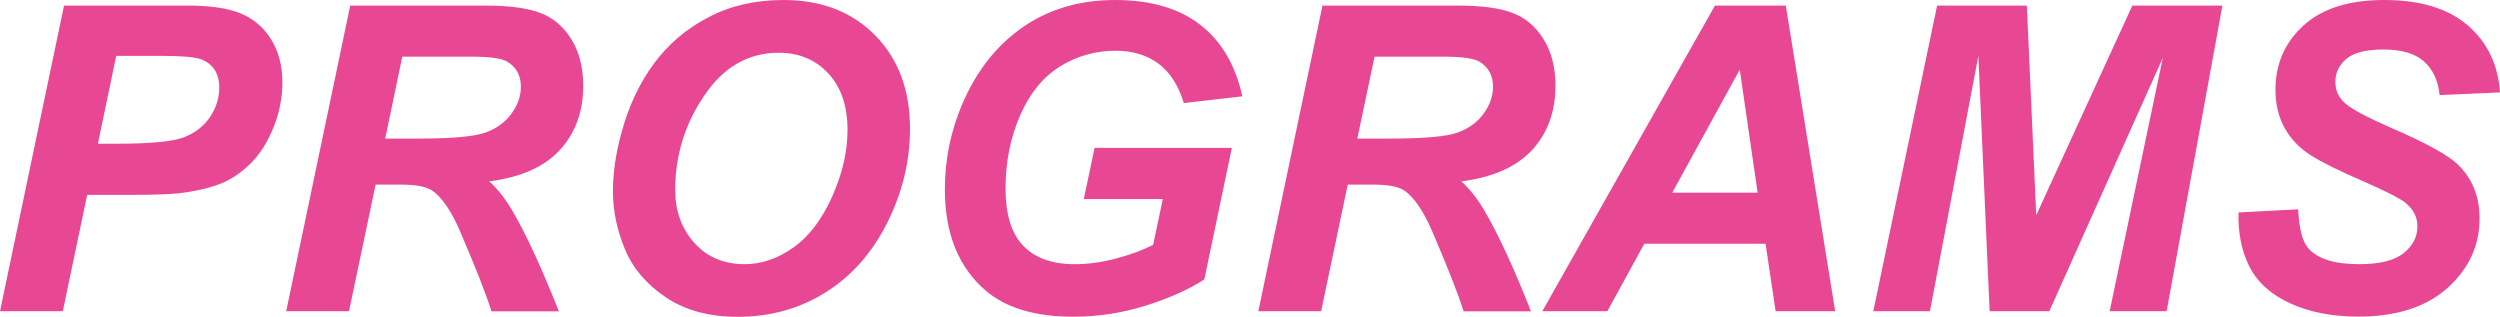 <svg viewBox="0 0 2237.1 283.5" role="img" aria-labelledby="programs--title" xmlns="http://www.w3.org/2000/svg" xmlns:xlink="http://www.w3.org/1999/xlink"><title id="programs--title">PROGRAMS</title><g><path d="M56.2,278.5H0L57.3,5h111.1c19.7,0,35.4,2.3,46.9,7c11.5,4.7,20.6,12.4,27.3,23.2   c6.7,10.8,10.1,23.6,10.1,38.6c0,13.8-2.7,27.3-8,40.3c-5.3,13.1-11.9,23.5-19.7,31.4c-7.8,7.9-16.1,13.8-25.1,17.8   c-9,4-21,7.1-36.2,9.2c-8.8,1.3-25.4,1.9-49.6,1.9H78L56.2,278.5L56.2,278.5z M87.6,128.6h17.3c29.6,0,49.4-1.9,59.3-5.6   c9.9-3.7,17.7-9.7,23.4-17.8c5.7-8.2,8.6-17.2,8.6-26.9c0-6.6-1.5-11.9-4.4-16.2c-2.9-4.2-7-7.3-12.3-9.2c-5.3-1.9-17-2.9-35.3-2.9   h-40.2L87.6,128.6z M312.3,278.5h-56.2L313.4,5h121.1c20.8,0,37,2.1,48.6,6.4c11.6,4.3,21,12.2,28.1,23.6   c7.1,11.4,10.7,25.3,10.7,41.6c0,23.3-7,42.5-20.9,57.6c-13.9,15.1-35,24.5-63.2,28.1c7.2,6.5,14,15,20.3,25.6   c12.6,21.4,26.5,51.6,42,90.7h-60.3c-4.8-15.4-14.3-39.5-28.4-72.3c-7.7-17.7-15.9-29.6-24.5-35.7c-5.3-3.6-14.6-5.4-27.9-5.4   h-22.9L312.3,278.5L312.3,278.5z M344.7,124h29.8c30.1,0,50.1-1.8,60-5.4c9.9-3.6,17.6-9.2,23.2-16.9c5.6-7.7,8.4-15.7,8.4-24.2   c0-9.9-4-17.3-12.1-22.3c-5-3-15.7-4.5-32.1-4.5H360L344.7,124z M548.5,171.2c0-16.2,2.4-33.3,7.3-51.2c6.3-24,16-44.9,29-62.6   c13-17.7,29.3-31.7,49.1-41.9C653.5,5.1,676,0,701.2,0c33.8,0,61.1,10.5,81.9,31.6c20.8,21.1,31.2,48.9,31.2,83.7   c0,28.9-6.8,56.9-20.3,83.9c-13.5,27-31.9,47.8-55.2,62.4c-23.2,14.6-49.5,21.9-78.8,21.9c-25.5,0-46.8-5.8-64.1-17.4   c-17.3-11.6-29.5-25.9-36.7-43.1C552.1,205.9,548.5,188.6,548.5,171.2L548.5,171.2z M604.2,170c0,18.8,5.7,34.6,17.1,47.3   c11.4,12.7,26.4,19.1,45.1,19.1c15.1,0,29.7-5,43.7-15c14-10,25.5-25.2,34.6-45.6c9.1-20.4,13.7-40.2,13.7-59.5   c0-21.5-5.8-38.5-17.3-50.7c-11.5-12.3-26.3-18.4-44.1-18.4c-27.4,0-49.7,12.8-66.9,38.5C612.7,111.2,604.2,139.4,604.2,170z    M979.5,132.3h122.8L1077.7,250c-14.4,9.3-32.2,17.2-53.1,23.7c-21,6.5-42.4,9.7-64.2,9.7c-33.9,0-59.8-7.7-77.9-23   c-24.7-20.9-37-51.3-37-91.1c0-26.7,5.3-52.2,15.8-76.7c12.7-29.4,30.7-52.2,54.1-68.4C938.8,8.1,966.3,0,997.8,0   c31.6,0,56.9,7.3,76,22c19.1,14.7,31.7,36.1,37.9,64.2l-52.4,6c-4.6-15.4-12-27.1-22.3-35c-10.3-7.8-23.2-11.8-38.7-11.8   c-18.2,0-34.8,4.8-50,14.2c-15.2,9.5-27,24.2-35.6,44c-8.6,19.8-12.9,41.5-12.9,65c0,23.1,5.2,40.2,15.7,51.2   c10.5,11,25.9,16.6,46.1,16.6c12.1,0,24.5-1.7,37.3-5.1c12.7-3.4,23.7-7.5,33-12.2l8.6-41h-70.7L979.5,132.3L979.5,132.3z    M1182.2,278.5H1126L1183.4,5h121.1c20.8,0,37,2.1,48.6,6.4c11.6,4.3,21,12.2,28.1,23.6c7.1,11.4,10.7,25.3,10.7,41.6   c0,23.3-7,42.5-20.9,57.6c-14,15.1-35,24.5-63.3,28.1c7.2,6.5,14,15,20.3,25.6c12.6,21.4,26.5,51.6,42,90.7h-60.3   c-4.8-15.4-14.3-39.5-28.4-72.3c-7.7-17.7-15.9-29.6-24.5-35.7c-5.3-3.6-14.6-5.4-27.9-5.4H1206L1182.2,278.5L1182.2,278.5z    M1214.6,124h29.8c30.1,0,50.1-1.8,60-5.4c9.9-3.6,17.6-9.2,23.2-16.9c5.6-7.7,8.4-15.7,8.4-24.2c0-9.9-4-17.3-12.1-22.3   c-5-3-15.7-4.5-32.1-4.5H1230C1230,50.7,1214.6,124,1214.6,124z M1579.9,218.1h-108.5l-33.1,60.4h-58.2L1534.6,5h63.4l44.2,273.5   h-53.3L1579.9,218.1L1579.9,218.1z M1572.8,172.4l-16-110.1l-60.4,110.1H1572.8z M1833.8,278.5h-53.4L1770.3,50L1727,278.5h-50.7   L1733.4,5h80.3l8.4,187.6L1908.1,5h80.6l-49.9,273.5h-51l47.6-226.8L1833.8,278.5L1833.8,278.5z M2003.1,190.1l53.4-2.8   c0.8,17,3.7,28.5,8.8,34.5c8.2,9.7,23.4,14.6,45.6,14.6c18.4,0,31.8-3.3,40-9.9c8.2-6.6,12.3-14.6,12.3-23.9   c0-8.1-3.4-15-10.1-20.6c-4.7-4.1-17.7-10.8-38.9-20c-21.2-9.2-36.7-16.9-46.5-23.1c-9.8-6.2-17.5-14.2-23.1-24   c-5.6-9.8-8.4-21.4-8.4-34.6c0-23.1,8.3-42.2,25-57.4C2077.9,7.6,2102,0,2133.6,0c32.1,0,56.9,7.5,74.5,22.6   c17.6,15.1,27.3,35.1,29,60.1l-54,2.4c-1.4-13.2-6.1-23.2-14.2-30.3c-8.1-7-20-10.5-35.8-10.5c-15.5,0-26.6,2.7-33.3,8.2   c-6.6,5.5-10,12.4-10,20.8c0,7.9,3,14.3,9.2,19.5c6.1,5.2,19.6,12.4,40.5,21.5c31.5,13.6,51.5,24.6,60.1,33.1   c12.8,12.5,19.2,28.5,19.2,48.1c0,24.2-9.5,44.9-28.6,62.1c-19.1,17.1-45.7,25.7-79.8,25.7c-23.5,0-43.9-4-61.1-11.9   c-17.2-7.9-29.4-18.9-36.5-33C2005.9,224.6,2002.6,208.4,2003.1,190.1L2003.1,190.1z" fill="#E84893"  />
	
</g></svg>